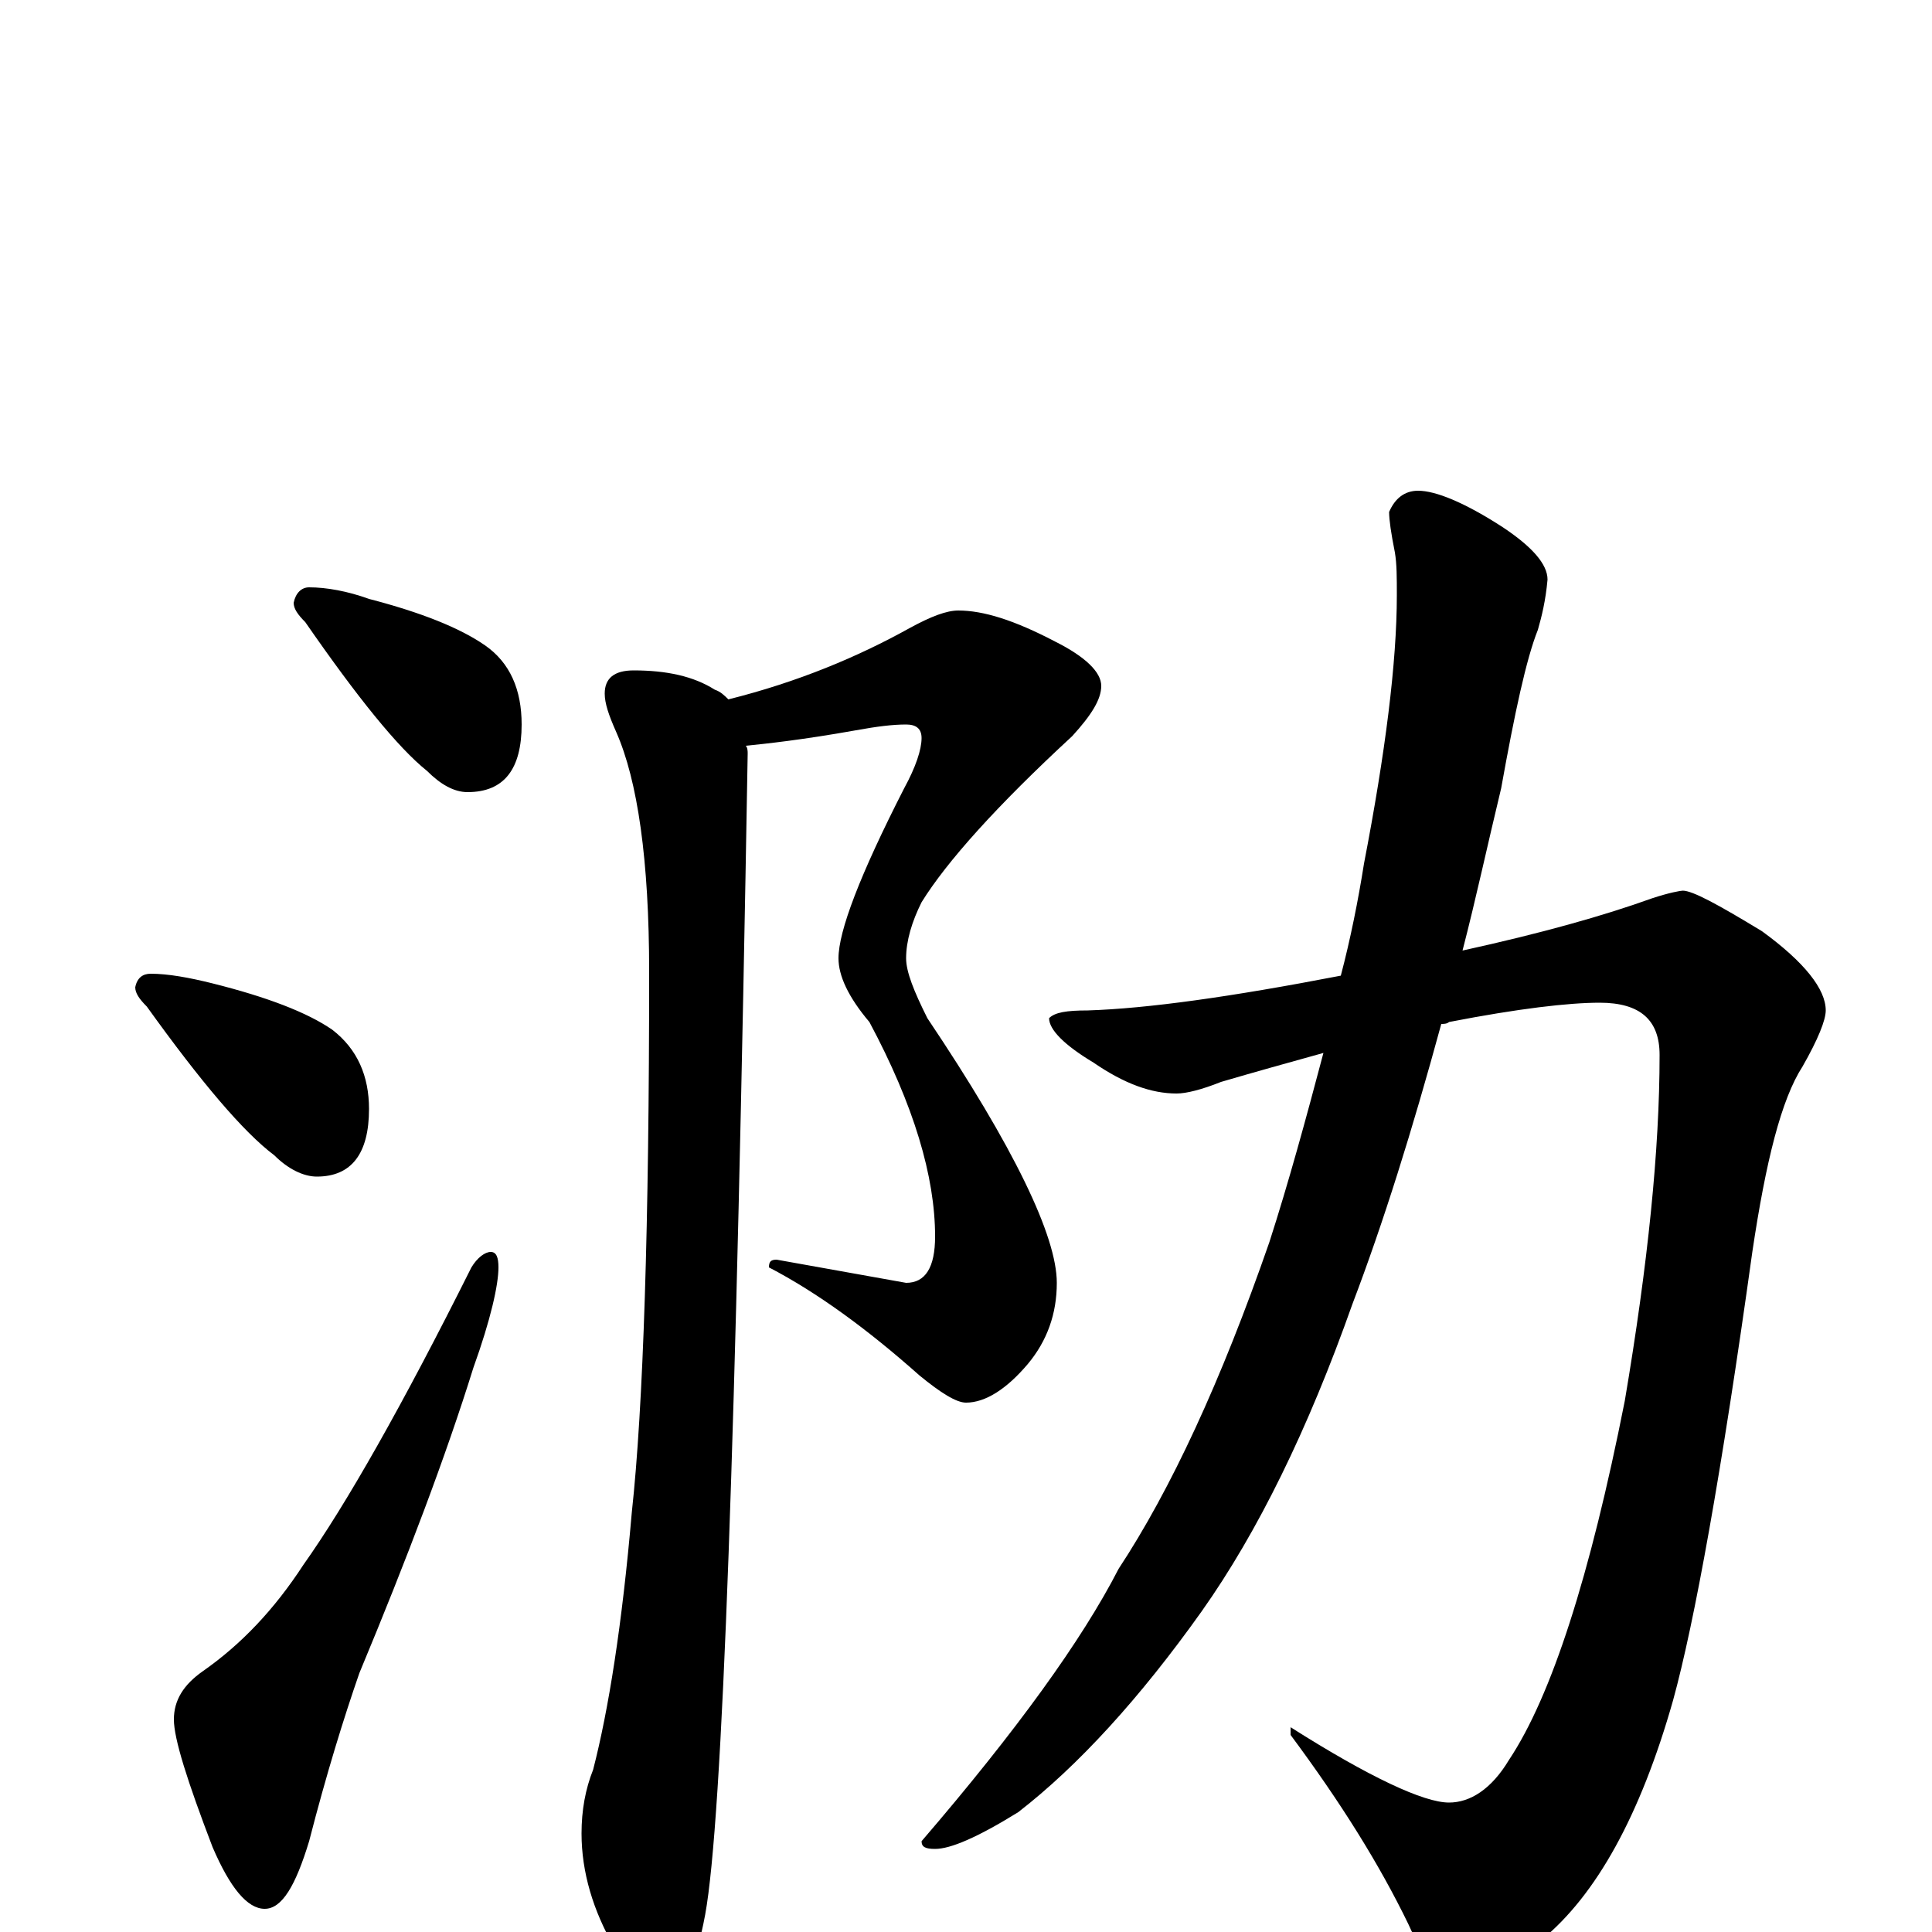 <?xml version="1.0" encoding="utf-8" ?>
<!DOCTYPE svg PUBLIC "-//W3C//DTD SVG 1.1//EN" "http://www.w3.org/Graphics/SVG/1.1/DTD/svg11.dtd">
<svg version="1.1" id="Layer_1" xmlns="http://www.w3.org/2000/svg" xmlns:xlink="http://www.w3.org/1999/xlink" x="0px" y="145px" width="1000px" height="1000px" viewBox="0 0 1000 1000" enable-background="new 0 0 1000 1000" xml:space="preserve">
<g id="Layer_1">
<path id="glyph" transform="matrix(1 0 0 -1 0 1000)" d="M160,696C169,696 180,694 191,690C218,683 238,675 251,666C264,657 270,643 270,625C270,602 261,590 242,590C235,590 228,594 221,601C206,613 185,639 158,678C154,682 152,685 152,688C153,693 156,696 160,696M78,496C87,496 98,494 110,491C138,484 159,476 172,467C185,457 191,443 191,426C191,403 182,391 164,391C157,391 149,395 142,402C126,414 104,440 76,479C72,483 70,486 70,489C71,494 74,496 78,496M254,352C257,352 258,349 258,344C258,335 254,317 245,292C231,247 211,194 186,134C178,111 169,82 160,47C153,24 146,12 137,12C128,12 119,23 110,44C97,78 90,100 90,110C90,120 95,128 105,135C125,149 142,167 157,190C179,221 208,272 244,344C247,349 251,352 254,352M496,684C509,684 525,679 546,668C562,660 570,652 570,645C570,638 565,630 555,619C516,583 490,554 477,533C472,523 469,513 469,504C469,497 473,487 480,473C525,406 547,360 547,336C547,320 542,306 532,294C521,281 510,274 500,274C495,274 487,279 476,288C449,312 423,331 398,344C398,347 399,348 402,348l67,-12C479,336 484,344 484,360C484,391 473,428 450,471C439,484 434,495 434,504C434,518 445,547 468,592C474,603 477,612 477,618C477,623 474,625 469,625C462,625 454,624 443,622C415,617 396,615 386,614C387,613 387,611 387,610C381,258 374,58 365,9C360,-18 353,-31 344,-31C335,-31 327,-23 318,-8C307,11 301,31 301,51C301,63 303,74 307,84C315,115 322,159 327,217C333,272 336,366 336,497C336,555 330,596 319,621C315,630 313,636 313,641C313,649 318,653 328,653C345,653 359,650 370,643C373,642 375,640 377,638C413,647 444,660 471,675C482,681 490,684 496,684M871,539C876,539 889,532 912,518C934,502 945,488 945,477C945,472 941,462 933,448C922,431 914,399 907,352C891,237 877,160 866,120C849,60 826,19 798,-4C780,-17 765,-23 754,-23C745,-23 737,-14 729,4C714,35 694,67 668,102l0,4C709,80 737,67 750,67C761,67 772,74 781,89C803,122 823,184 841,275C853,346 859,405 859,454C859,472 849,481 828,481C812,481 786,478 750,471C749,470 747,470 746,470C731,415 716,367 700,325C677,260 651,207 622,166C590,121 558,86 527,62C506,49 492,43 484,43C479,43 477,44 477,47C526,104 560,151 579,188C606,229 632,285 657,357C667,388 676,421 685,455C667,450 649,445 632,440C622,436 614,434 609,434C596,434 582,439 566,450C551,459 543,467 543,473C546,476 552,477 563,477C594,478 637,484 694,495C699,514 703,534 706,553C717,610 723,657 723,692C723,701 723,708 722,714C720,724 719,731 719,735C722,742 727,746 734,746C743,746 758,740 778,727C793,717 801,708 801,700C800,689 798,681 796,674C790,659 784,631 777,592C770,563 764,535 757,508C798,517 830,526 855,535C864,538 870,539 871,539z"/>
</g>
</svg>
